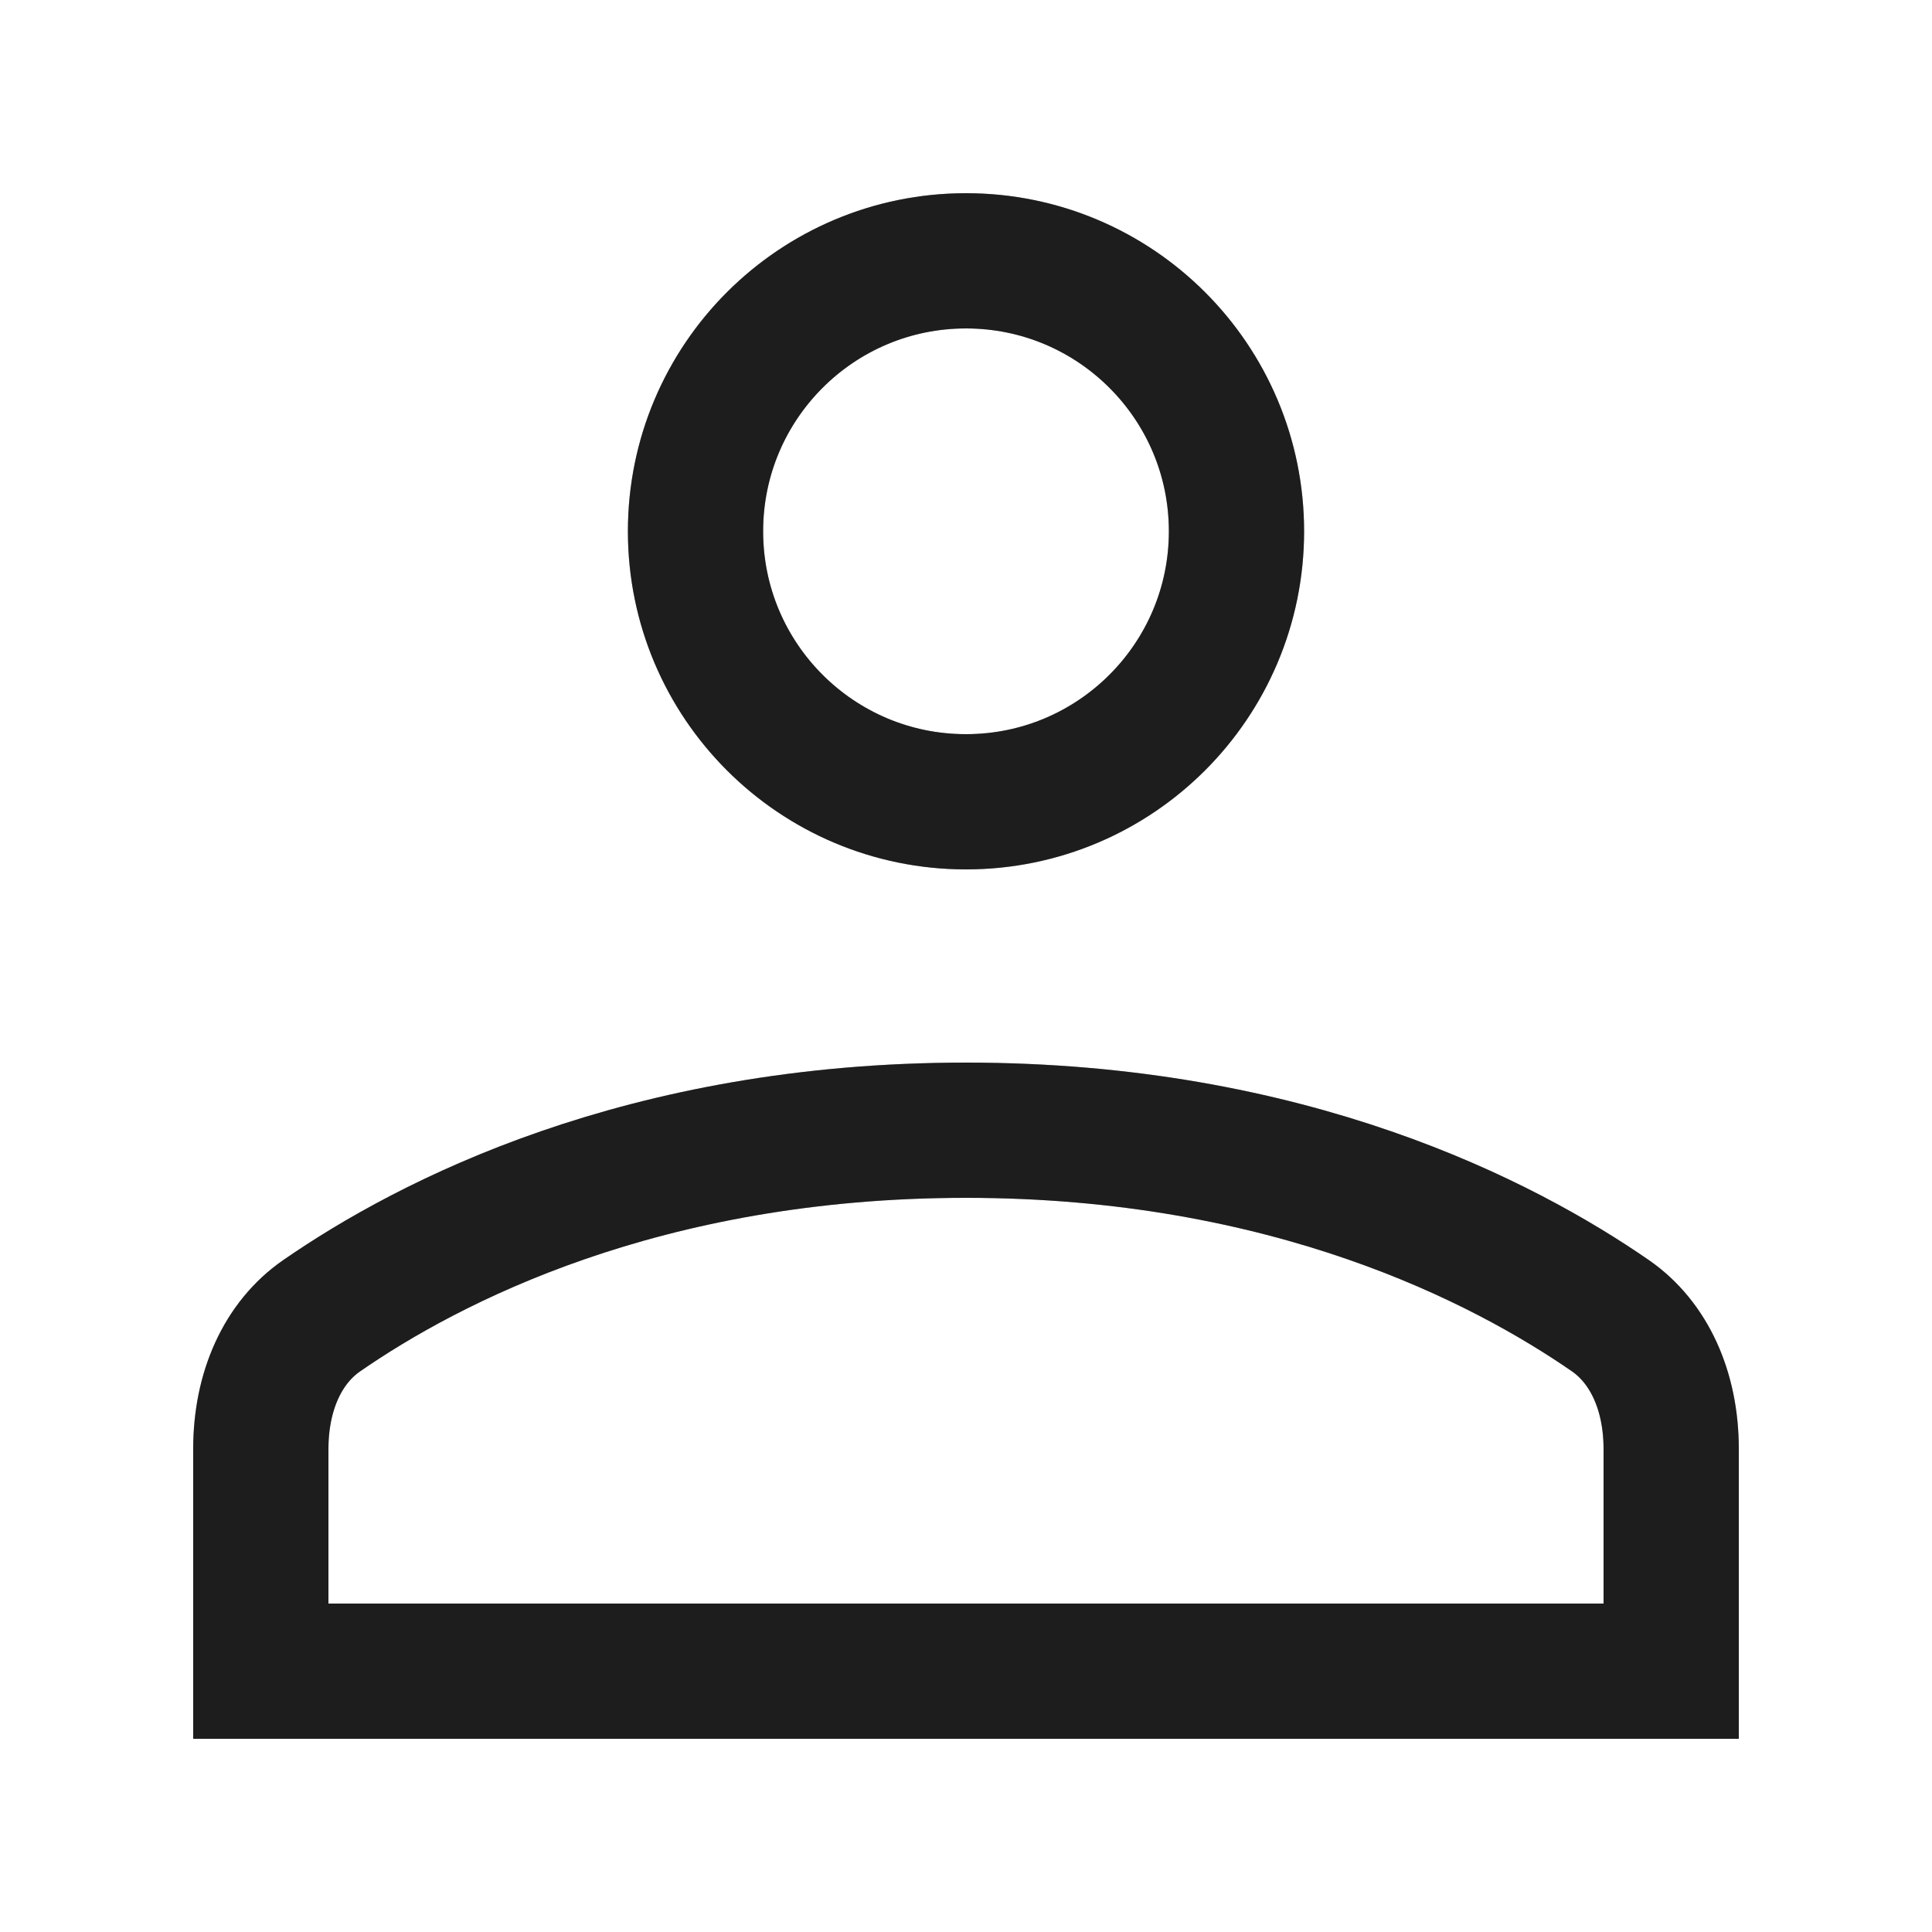 <svg width="20" height="20" viewBox="0 0 20 20" fill="none" xmlns="http://www.w3.org/2000/svg">
<circle cx="10" cy="5.5" r="2.8" stroke="#2D2D2D" stroke-width="1.4"/>
<circle cx="10" cy="5.5" r="2.8" stroke="black" stroke-opacity="0.2" stroke-width="1.4"/>
<circle cx="10" cy="5.5" r="2.8" stroke="black" stroke-opacity="0.2" stroke-width="1.4"/>
<path d="M2.7 15C2.7 14.397 2.93 13.897 3.329 13.621C4.436 12.855 6.656 11.7 10 11.7C13.344 11.7 15.564 12.855 16.672 13.621C17.07 13.897 17.3 14.397 17.3 15V17.3H2.7V15Z" stroke="#2D2D2D" stroke-width="1.4"/>
<path d="M2.7 15C2.7 14.397 2.93 13.897 3.329 13.621C4.436 12.855 6.656 11.7 10 11.7C13.344 11.7 15.564 12.855 16.672 13.621C17.07 13.897 17.3 14.397 17.3 15V17.3H2.7V15Z" stroke="black" stroke-opacity="0.2" stroke-width="1.4"/>
<path d="M2.7 15C2.7 14.397 2.93 13.897 3.329 13.621C4.436 12.855 6.656 11.7 10 11.7C13.344 11.7 15.564 12.855 16.672 13.621C17.07 13.897 17.3 14.397 17.3 15V17.3H2.7V15Z" stroke="black" stroke-opacity="0.2" stroke-width="1.4"/>
</svg>
